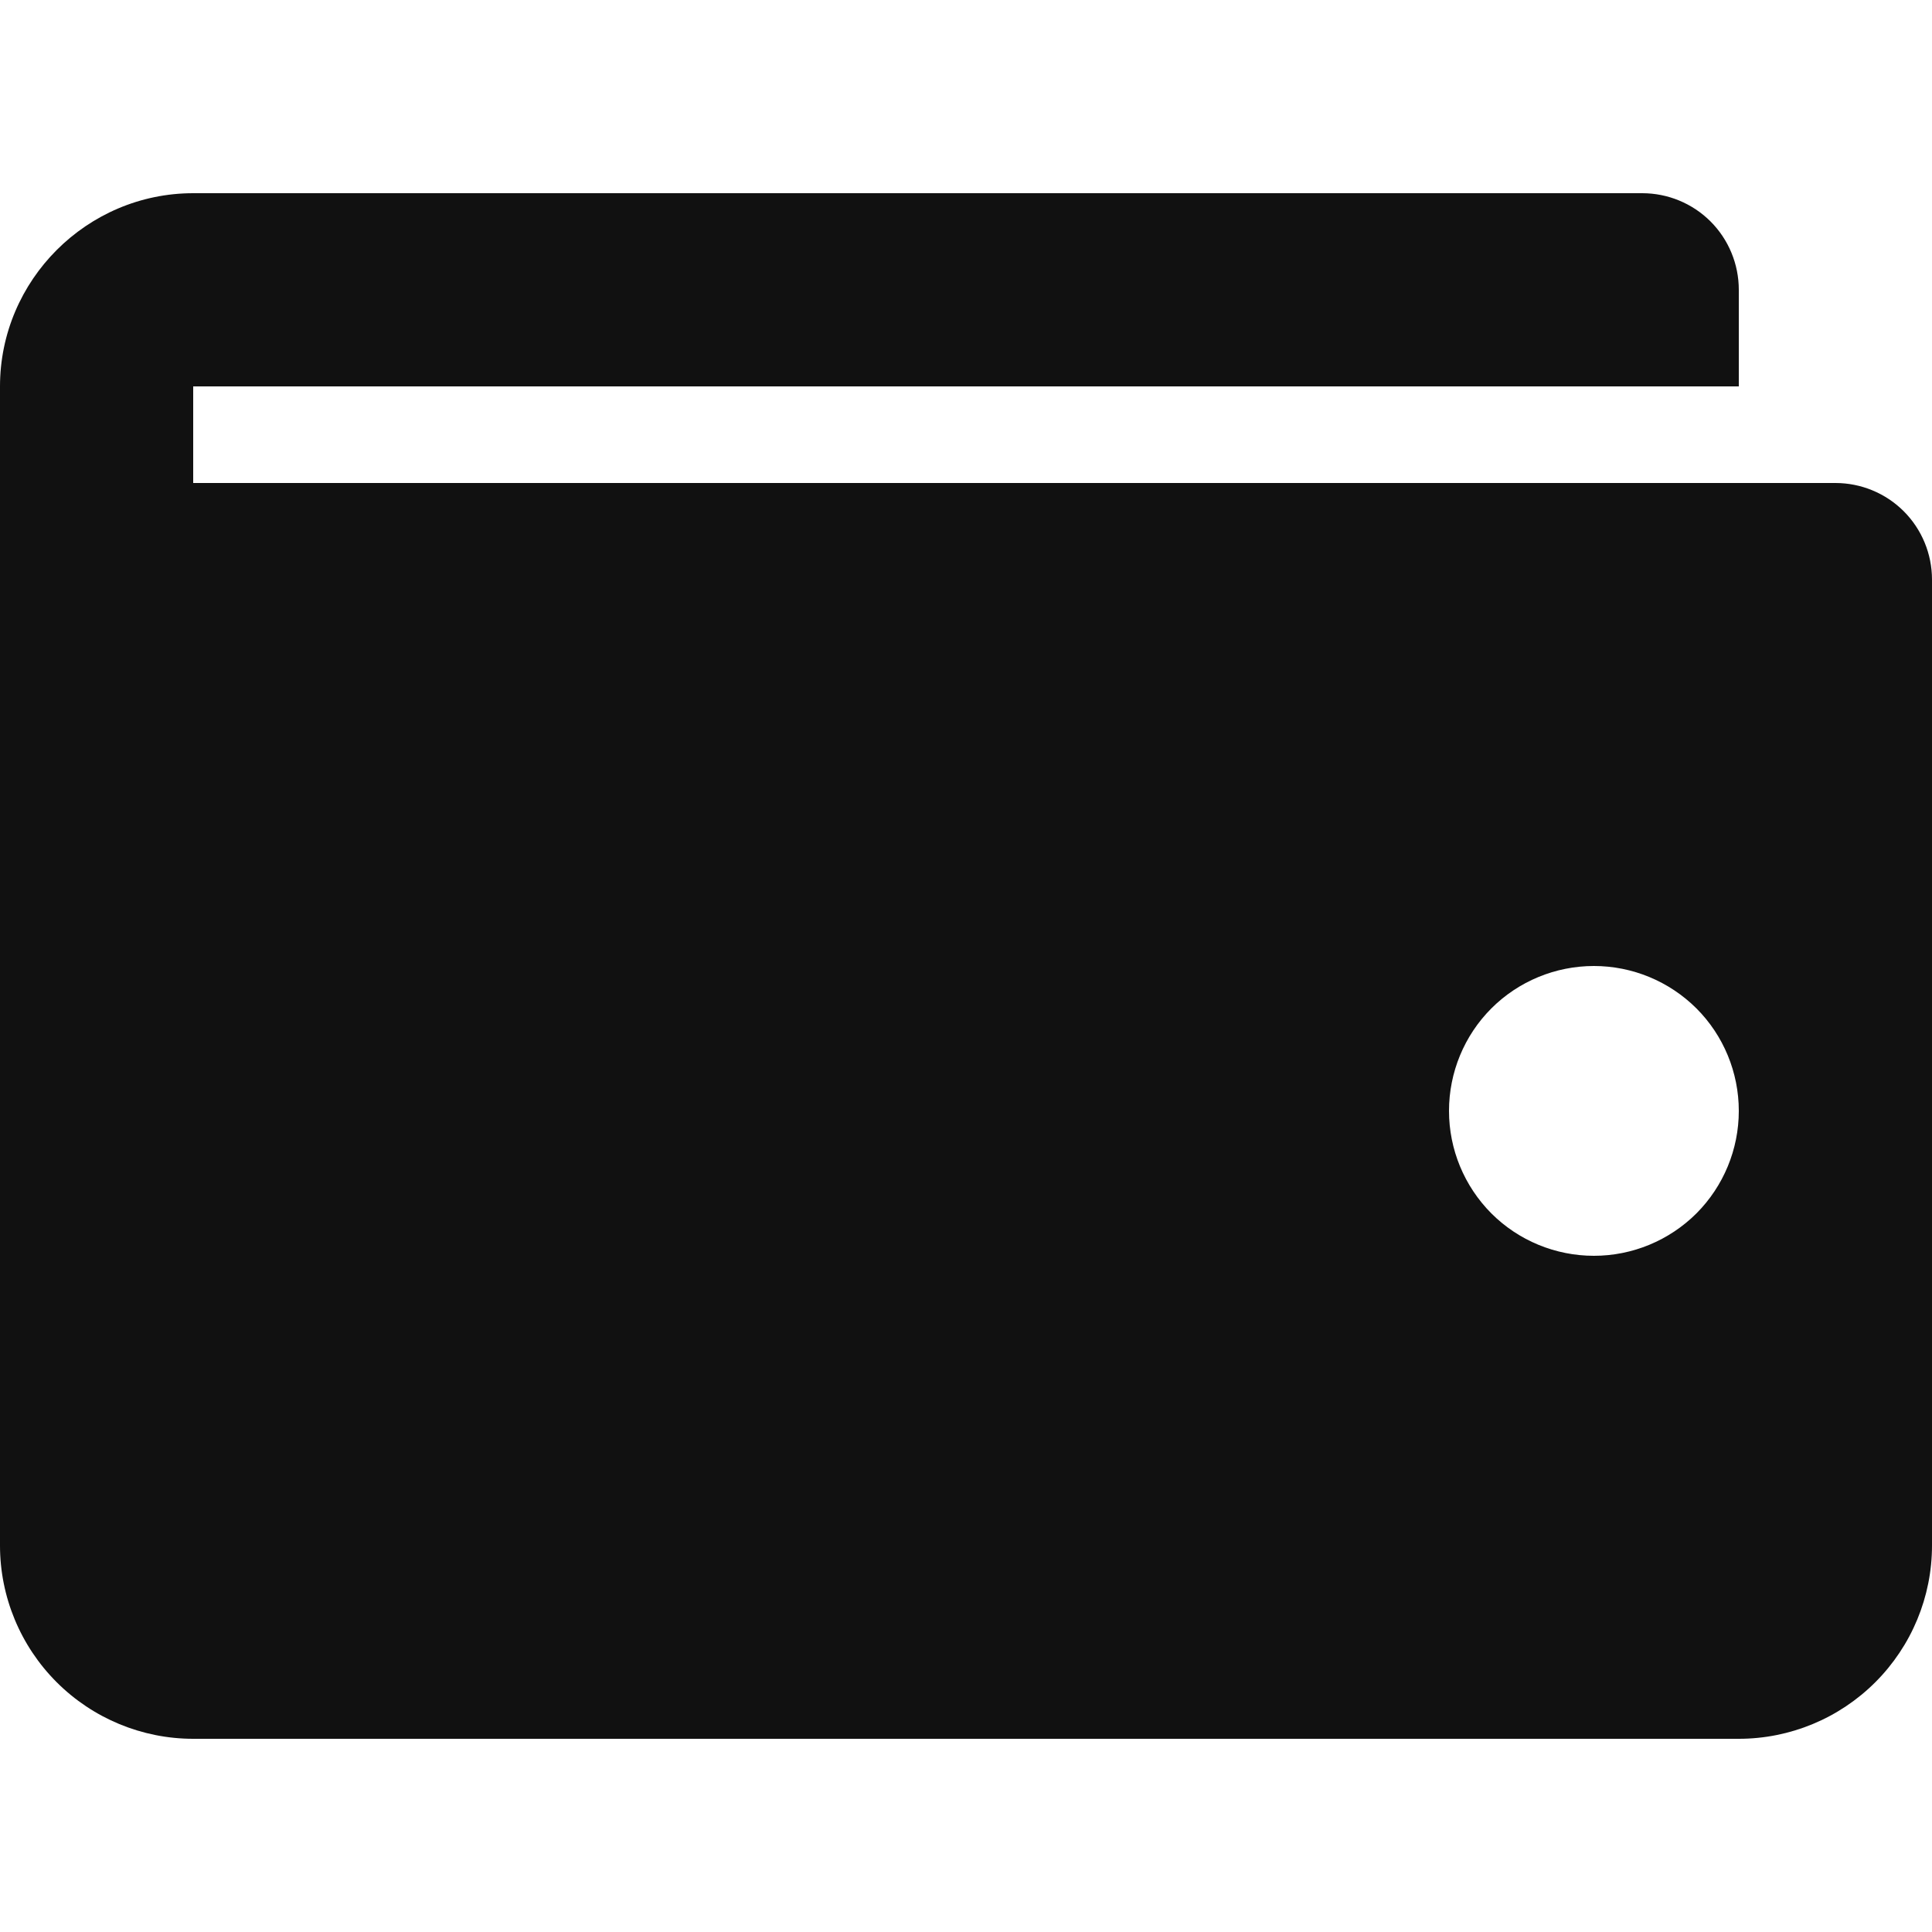<svg width="16" height="16" viewBox="0 0 16 16" fill="none" xmlns="http://www.w3.org/2000/svg">
<g id="zondicons:wallet">
<path id="Vector" d="M0 3.2C0 2.32 0.72 1.6 1.6 1.6H13.6C13.812 1.6 14.016 1.684 14.166 1.834C14.316 1.984 14.4 2.188 14.4 2.4V3.2H1.6V4H15.2C15.412 4 15.616 4.084 15.766 4.234C15.916 4.384 16 4.588 16 4.8V12.8C16 13.224 15.831 13.631 15.531 13.931C15.231 14.231 14.824 14.4 14.4 14.4H1.6C1.176 14.4 0.769 14.231 0.469 13.931C0.169 13.631 0 13.224 0 12.8V3.2ZM13.2 10.4C13.518 10.4 13.823 10.274 14.049 10.049C14.274 9.823 14.4 9.518 14.4 9.2C14.4 8.882 14.274 8.576 14.049 8.351C13.823 8.126 13.518 8 13.2 8C12.882 8 12.576 8.126 12.351 8.351C12.126 8.576 12 8.882 12 9.2C12 9.518 12.126 9.823 12.351 10.049C12.576 10.274 12.882 10.4 13.2 10.4Z" fill="#111111"/>
</g>
</svg>
